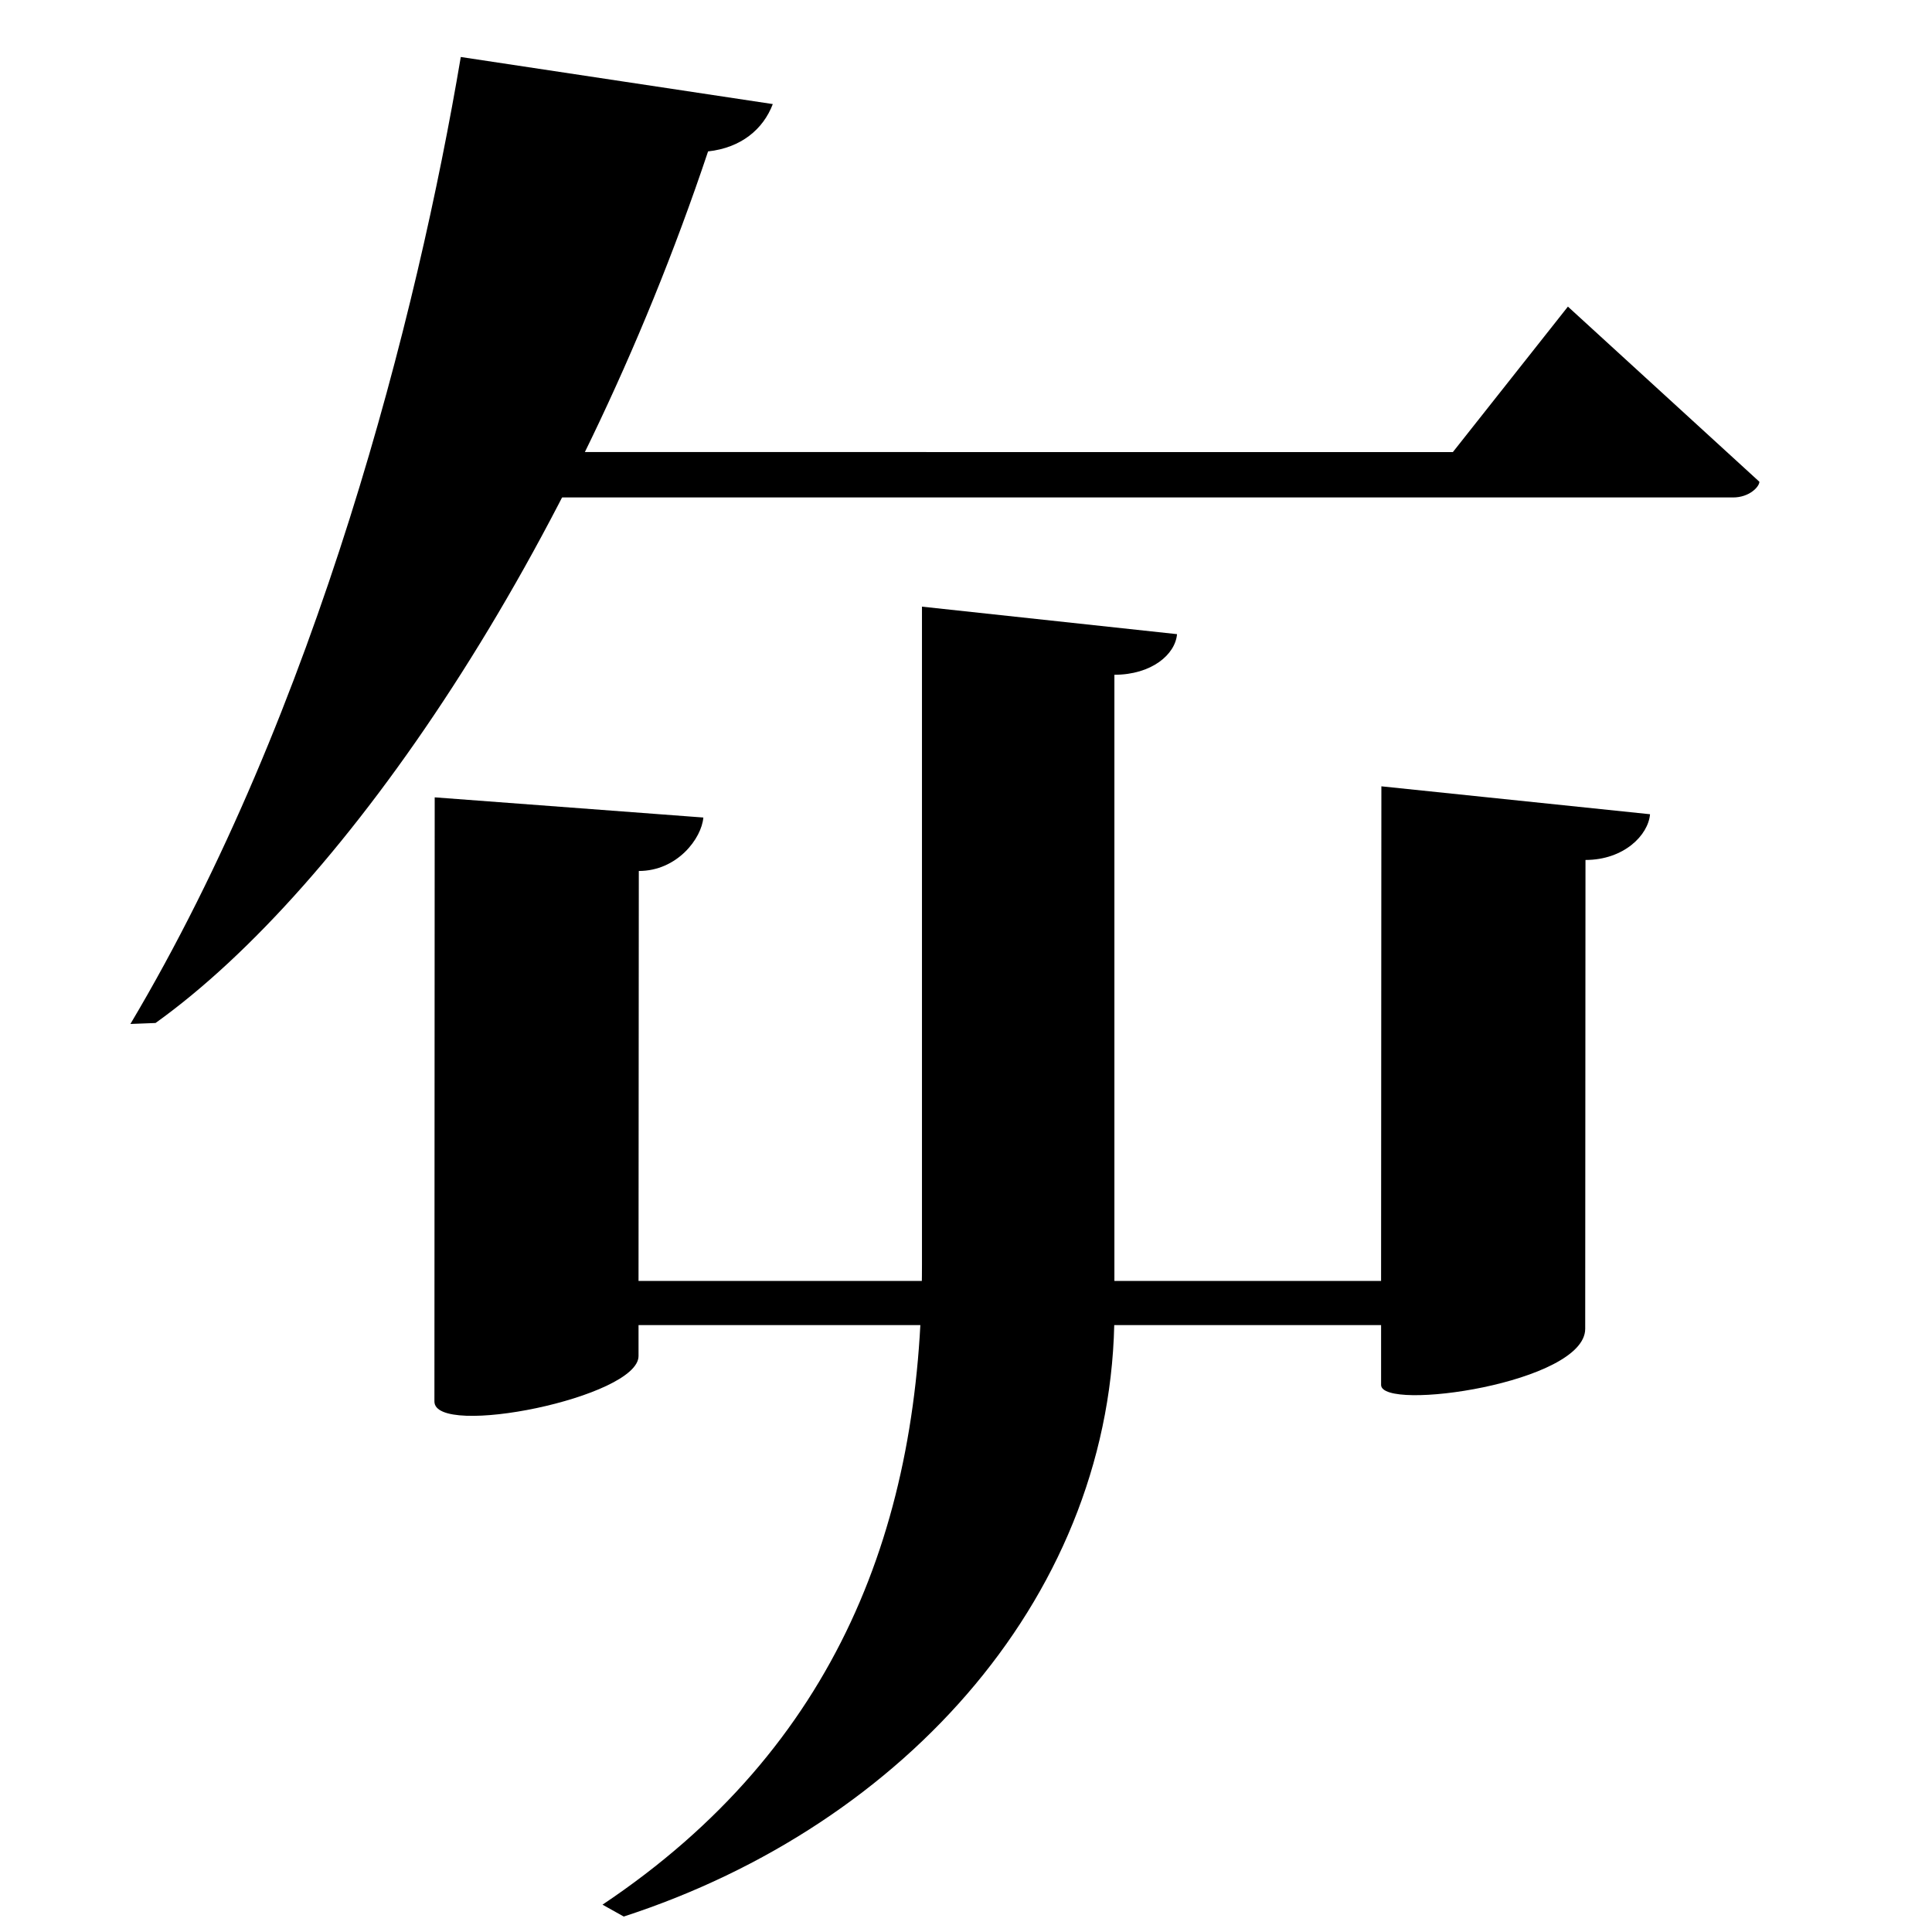 <?xml version="1.0" encoding="UTF-8" standalone="no"?>
<svg viewBox="0 0 2000 2000" version="1.1" xmlns="http://www.w3.org/2000/svg" xmlns:sodipodi="http://sodipodi.sourceforge.net/DTD/sodipodi-0.dtd">
	
      <path sodipodi:nodetypes="cccccssccsscccc" d="M 1429.69,1326 H 661 l 0.29,-424.36 c 39.73,0 65.01,-33.67 66.81,-55.34 L 450,825.41 l -0.29,625.36 c -0.018,38.25 211.3,-4.18 211.3,-47.04 v -32 h 768.69 v 61.9 c 0,28.04 211.267,-1.972 211.3,-58.04 l 0.29,-485.36 c 39.73,0 65.01,-25.67 66.81,-47.34 L 1430,814 Z" id="path3570"></path>
      <path sodipodi:nodetypes="csccsccc" d="m 954.42,628 v 681 c 0,267 -86.42,499.258 -330.71,662.702 l 22,12.298 C 939,1888.67 1153.62,1647 1153.62,1358.193 V 698.52 c 38.55,0 63.08,-21.03 64.83,-42.05 z" id="path3572"></path>
      <path id="path3574" d="m 482.02,467.95 13.08,47.01 h 1298.97 c 16.86,0 27.23,-11.08 27.23,-16.26 L 1623.1,317.4 1504,468 Z" sodipodi:nodetypes="ccscccc"></path>
      <path sodipodi:nodetypes="cccccc" d="M 161,1059 C 358,918 594,572 733,156.736 767,153 790,134 800,107.736 L 477,59 C 432.188,325 328.927,733.97 135,1060 Z" id="path3578"></path>
    
</svg>
